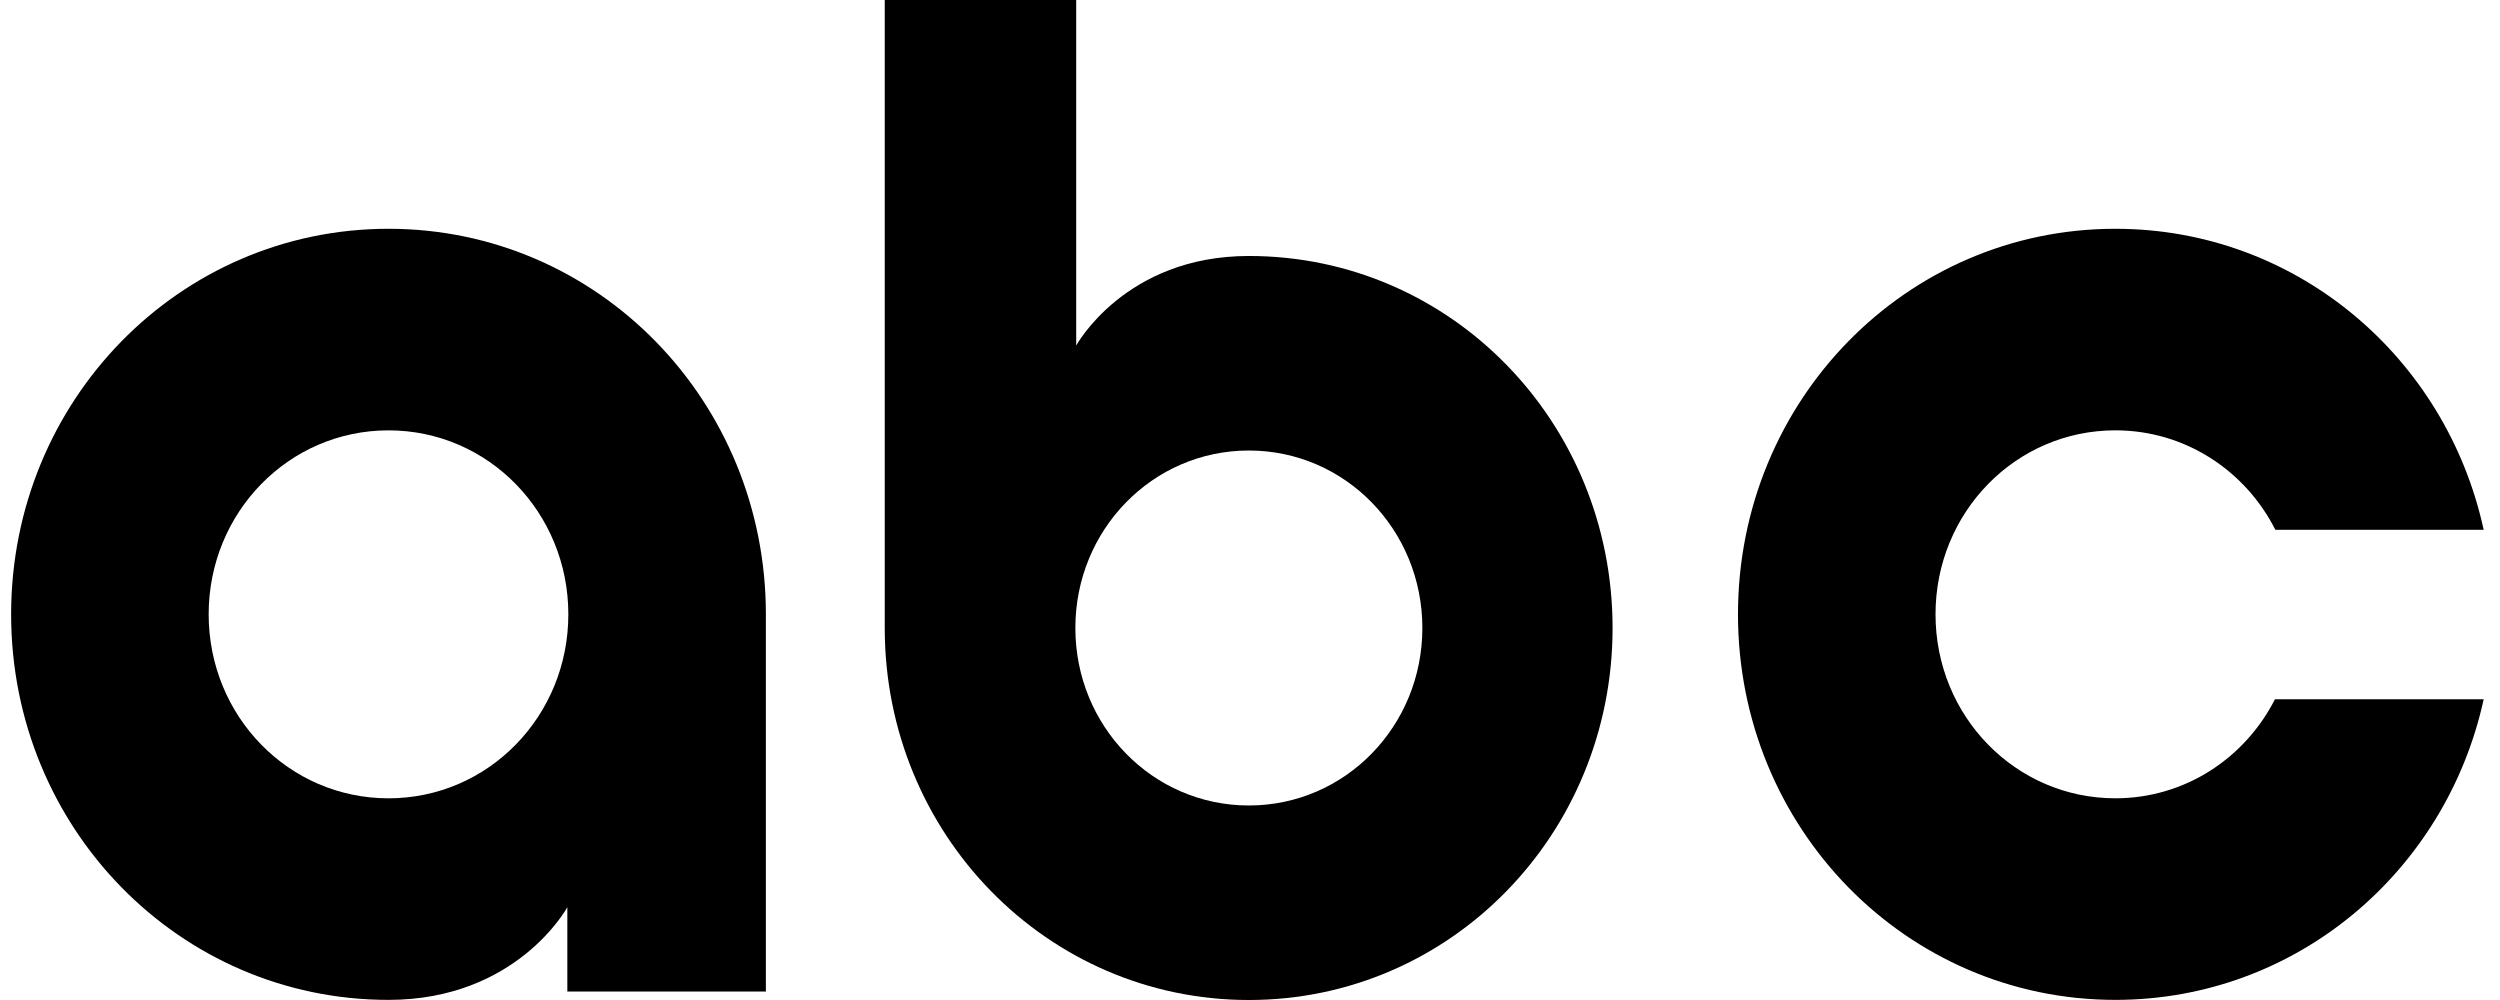 <svg width="125" height="50" viewBox="0 0 125 50" fill="none" xmlns="http://www.w3.org/2000/svg">
  <path d="M19.425 11.439C8.956 11.439 0.556 20.046 0.556 30.716C0.556 41.387 8.956 49.994 19.425 49.994C25.854 49.994 28.367 45.362 28.367 45.362V49.576H38.294V30.716C38.294 20.046 29.894 11.439 19.425 11.439V11.439ZM19.425 21.518C24.416 21.518 28.417 25.625 28.417 30.717C28.417 35.809 24.416 39.916 19.425 39.916C14.434 39.916 10.433 35.809 10.433 30.717C10.433 25.625 14.434 21.518 19.425 21.518Z" fill="black"/>
  <path d="M44.237 0.001V31.399C44.237 41.692 52.345 50 62.443 50C72.541 50 80.629 41.691 80.629 31.399C80.629 21.107 72.541 12.799 62.443 12.799C56.242 12.799 53.81 17.278 53.81 17.278V0L44.237 0.001ZM62.443 22.526C67.257 22.526 71.118 26.489 71.118 31.4C71.118 36.311 67.258 40.274 62.443 40.274C57.629 40.274 53.768 36.311 53.768 31.4C53.768 26.489 57.629 22.526 62.443 22.526Z" fill="black"/>
  <path d="M105.768 11.439C95.299 11.439 86.899 20.046 86.899 30.716C86.899 41.387 95.299 49.994 105.768 49.994C114.805 49.994 122.302 43.581 124.184 34.964H113.747C112.25 37.902 109.252 39.915 105.768 39.915C100.777 39.915 96.776 35.808 96.776 30.716C96.776 25.625 100.777 21.517 105.768 21.517C109.262 21.517 112.276 23.538 113.768 26.491H124.184C122.31 17.863 114.812 11.439 105.768 11.439L105.768 11.439Z" fill="black"/>
</svg>
